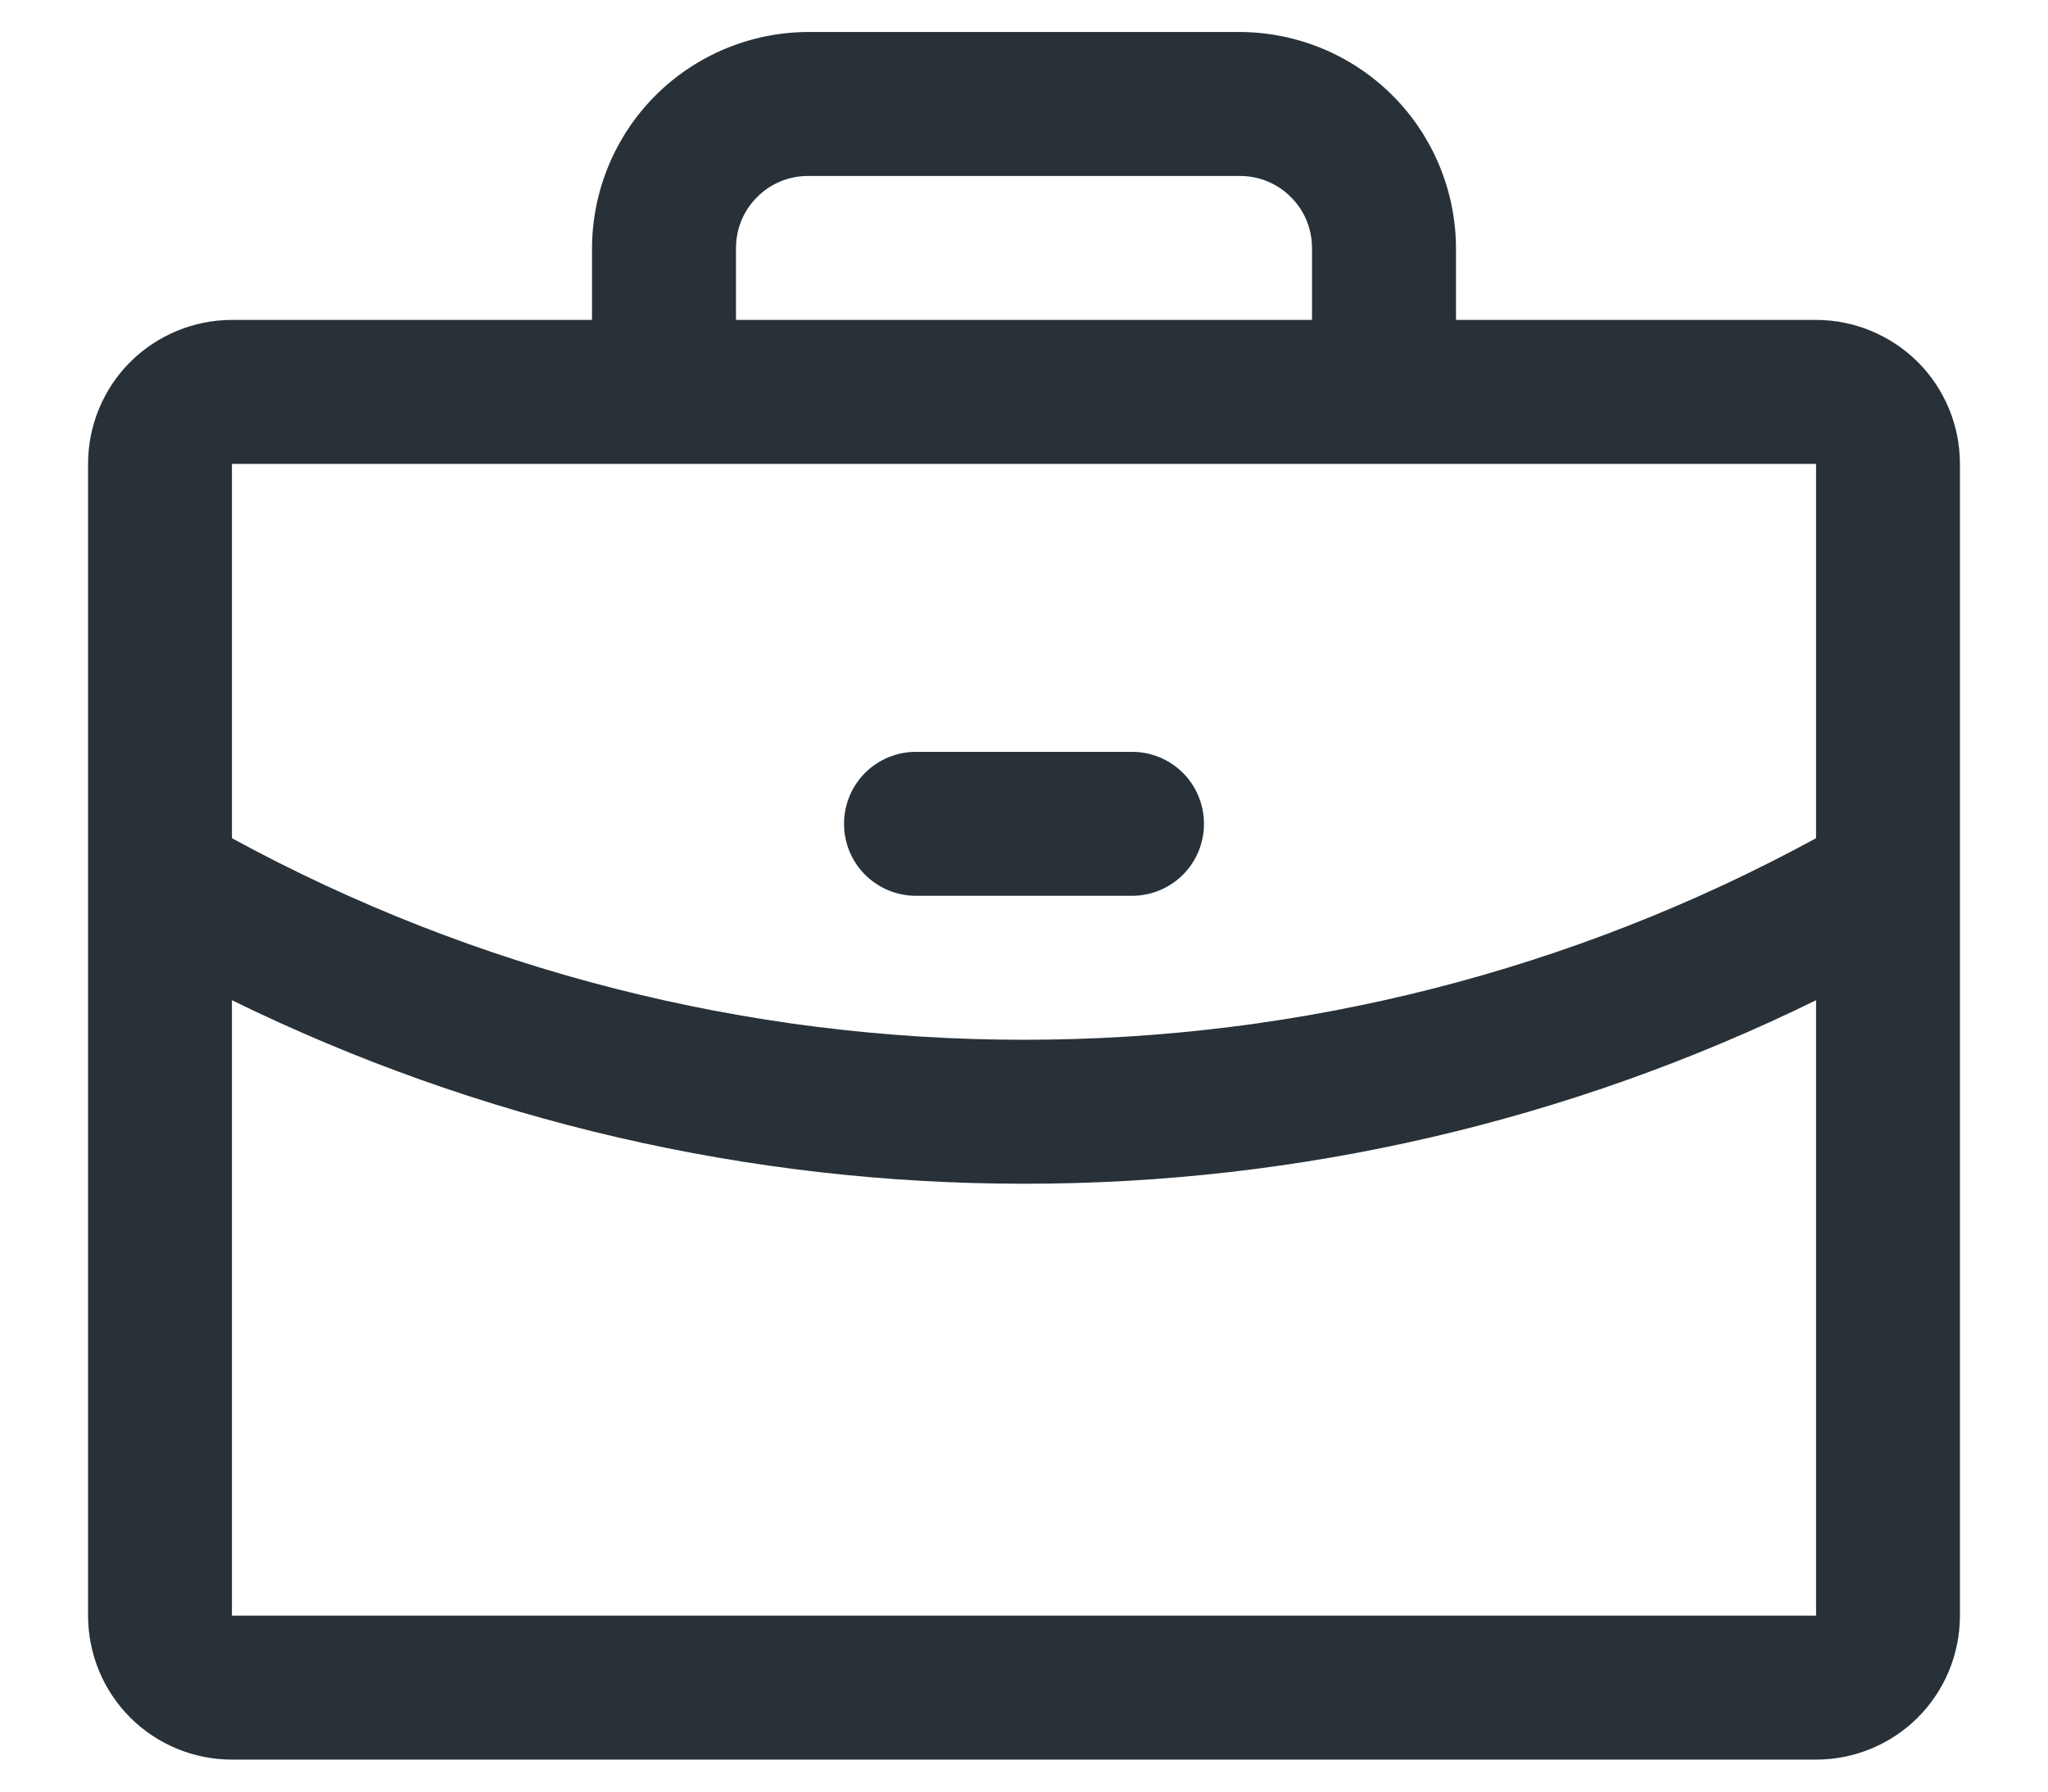 <svg width="16" height="14" viewBox="0 0 16 14" fill="none" xmlns="http://www.w3.org/2000/svg">
<path d="M14.188 2.5H11.375V1.938C11.373 1.491 11.195 1.062 10.879 0.746C10.563 0.43 10.134 0.252 9.688 0.25H6.312C5.866 0.252 5.437 0.43 5.121 0.746C4.805 1.062 4.627 1.491 4.625 1.938V2.5H1.812C1.514 2.5 1.228 2.619 1.017 2.829C0.806 3.04 0.688 3.327 0.688 3.625V12.625C0.688 12.923 0.806 13.21 1.017 13.421C1.228 13.632 1.514 13.75 1.812 13.75H14.188C14.486 13.75 14.772 13.632 14.983 13.421C15.194 13.21 15.312 12.923 15.312 12.625V3.625C15.312 3.327 15.194 3.04 14.983 2.829C14.772 2.619 14.486 2.5 14.188 2.5ZM5.75 1.938C5.75 1.788 5.809 1.645 5.915 1.54C6.02 1.434 6.163 1.375 6.312 1.375H9.688C9.837 1.375 9.98 1.434 10.085 1.54C10.191 1.645 10.25 1.788 10.25 1.938V2.5H5.75V1.938ZM14.188 3.625V6.55C12.289 7.585 10.162 8.126 8 8.125C5.838 8.126 3.711 7.585 1.812 6.55V3.625H14.188ZM14.188 12.625H1.812V7.816C3.738 8.76 5.855 9.251 8 9.25C10.145 9.252 12.262 8.761 14.188 7.816V12.625ZM6.594 6.438C6.594 6.288 6.653 6.145 6.758 6.04C6.864 5.934 7.007 5.875 7.156 5.875H8.844C8.993 5.875 9.136 5.934 9.242 6.04C9.347 6.145 9.406 6.288 9.406 6.438C9.406 6.587 9.347 6.73 9.242 6.835C9.136 6.941 8.993 7 8.844 7H7.156C7.007 7 6.864 6.941 6.758 6.835C6.653 6.73 6.594 6.587 6.594 6.438Z" fill="#283138"/>
</svg>
